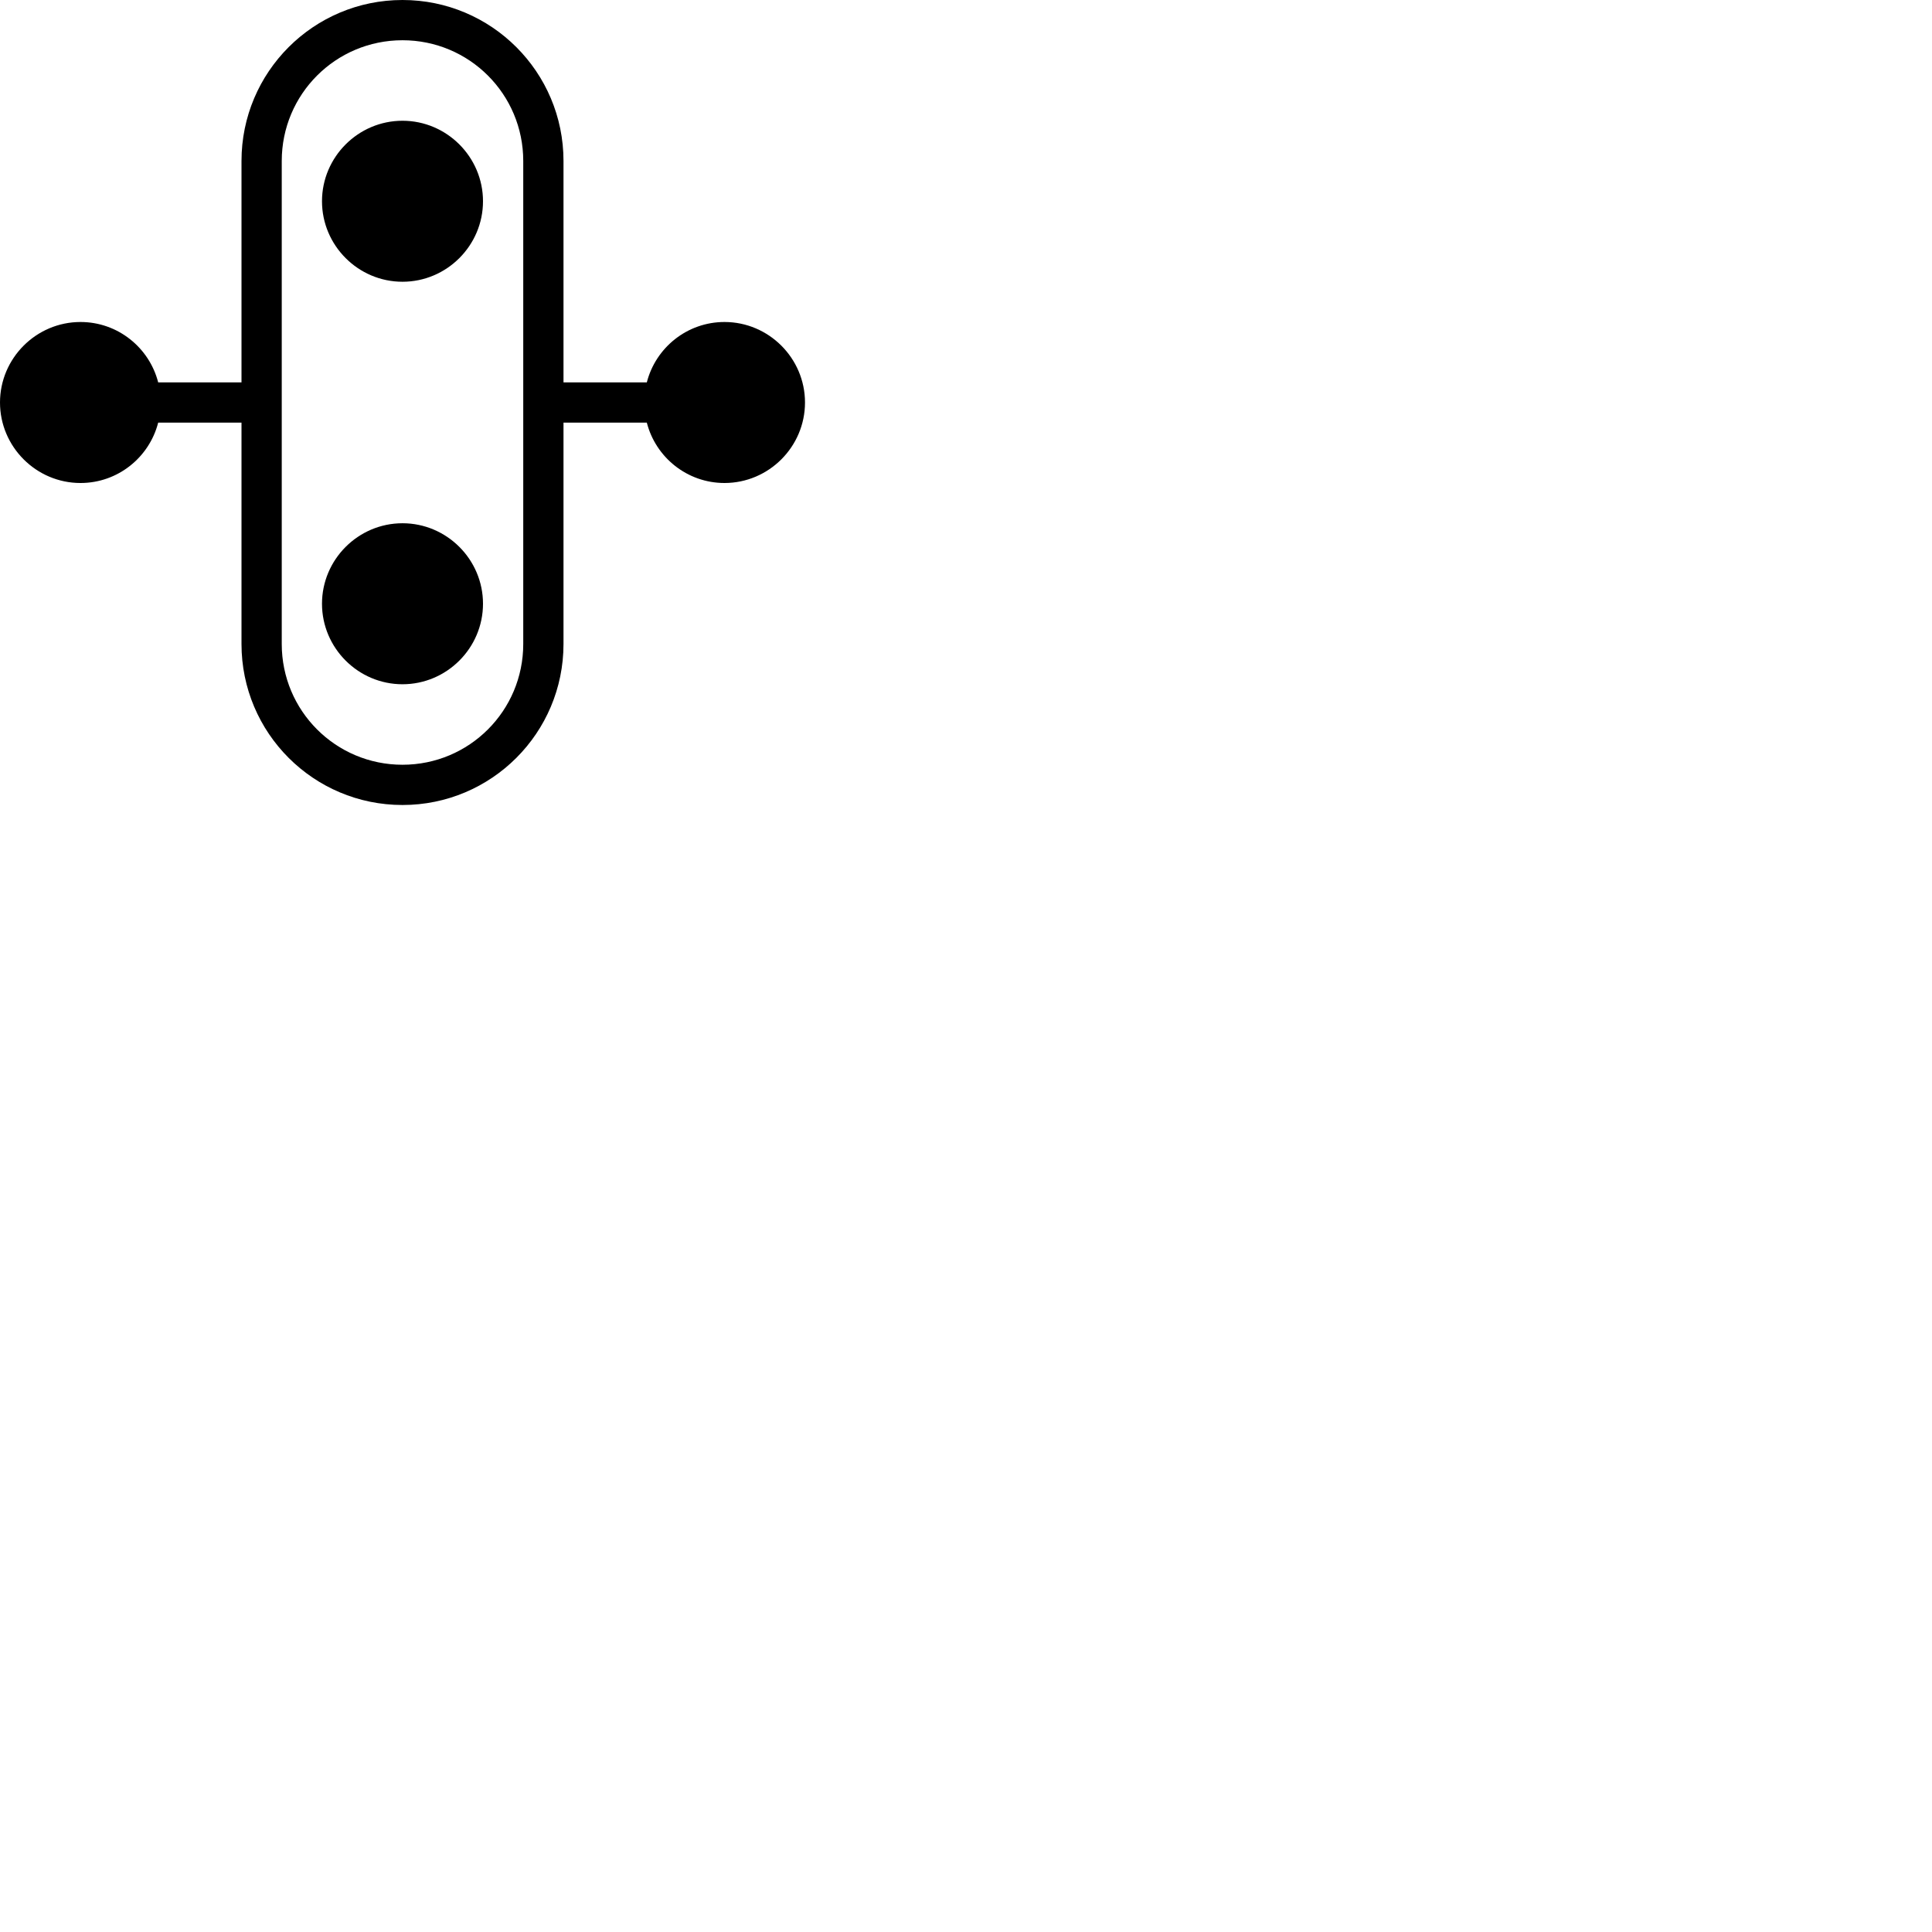 <svg width="24" height="24" viewBox="0 0 48 48" fill="none" xmlns="http://www.w3.org/2000/svg"><path d="M10 13c-1.1 0-2 .9-2 2s.9 2 2 2 2-.9 2-2-.9-2-2-2zm8-5c-.93 0-1.71.64-1.93 1.5H14V4c0-2.21-1.79-4-4-4S6 1.79 6 4v5.5H3.93C3.71 8.64 2.93 8 2 8c-1.1 0-2 .9-2 2s.9 2 2 2c.93 0 1.71-.64 1.93-1.5H6V16c0 2.21 1.79 4 4 4s4-1.79 4-4v-5.5h2.07c.22.86 1 1.5 1.93 1.5 1.1 0 2-.9 2-2s-.9-2-2-2zm-5 8c0 1.66-1.34 3-3 3s-3-1.34-3-3V4c0-1.66 1.34-3 3-3s3 1.34 3 3v12zM10 3c-1.1 0-2 .9-2 2s.9 2 2 2 2-.9 2-2-.9-2-2-2z" fill="currentColor"/></svg>